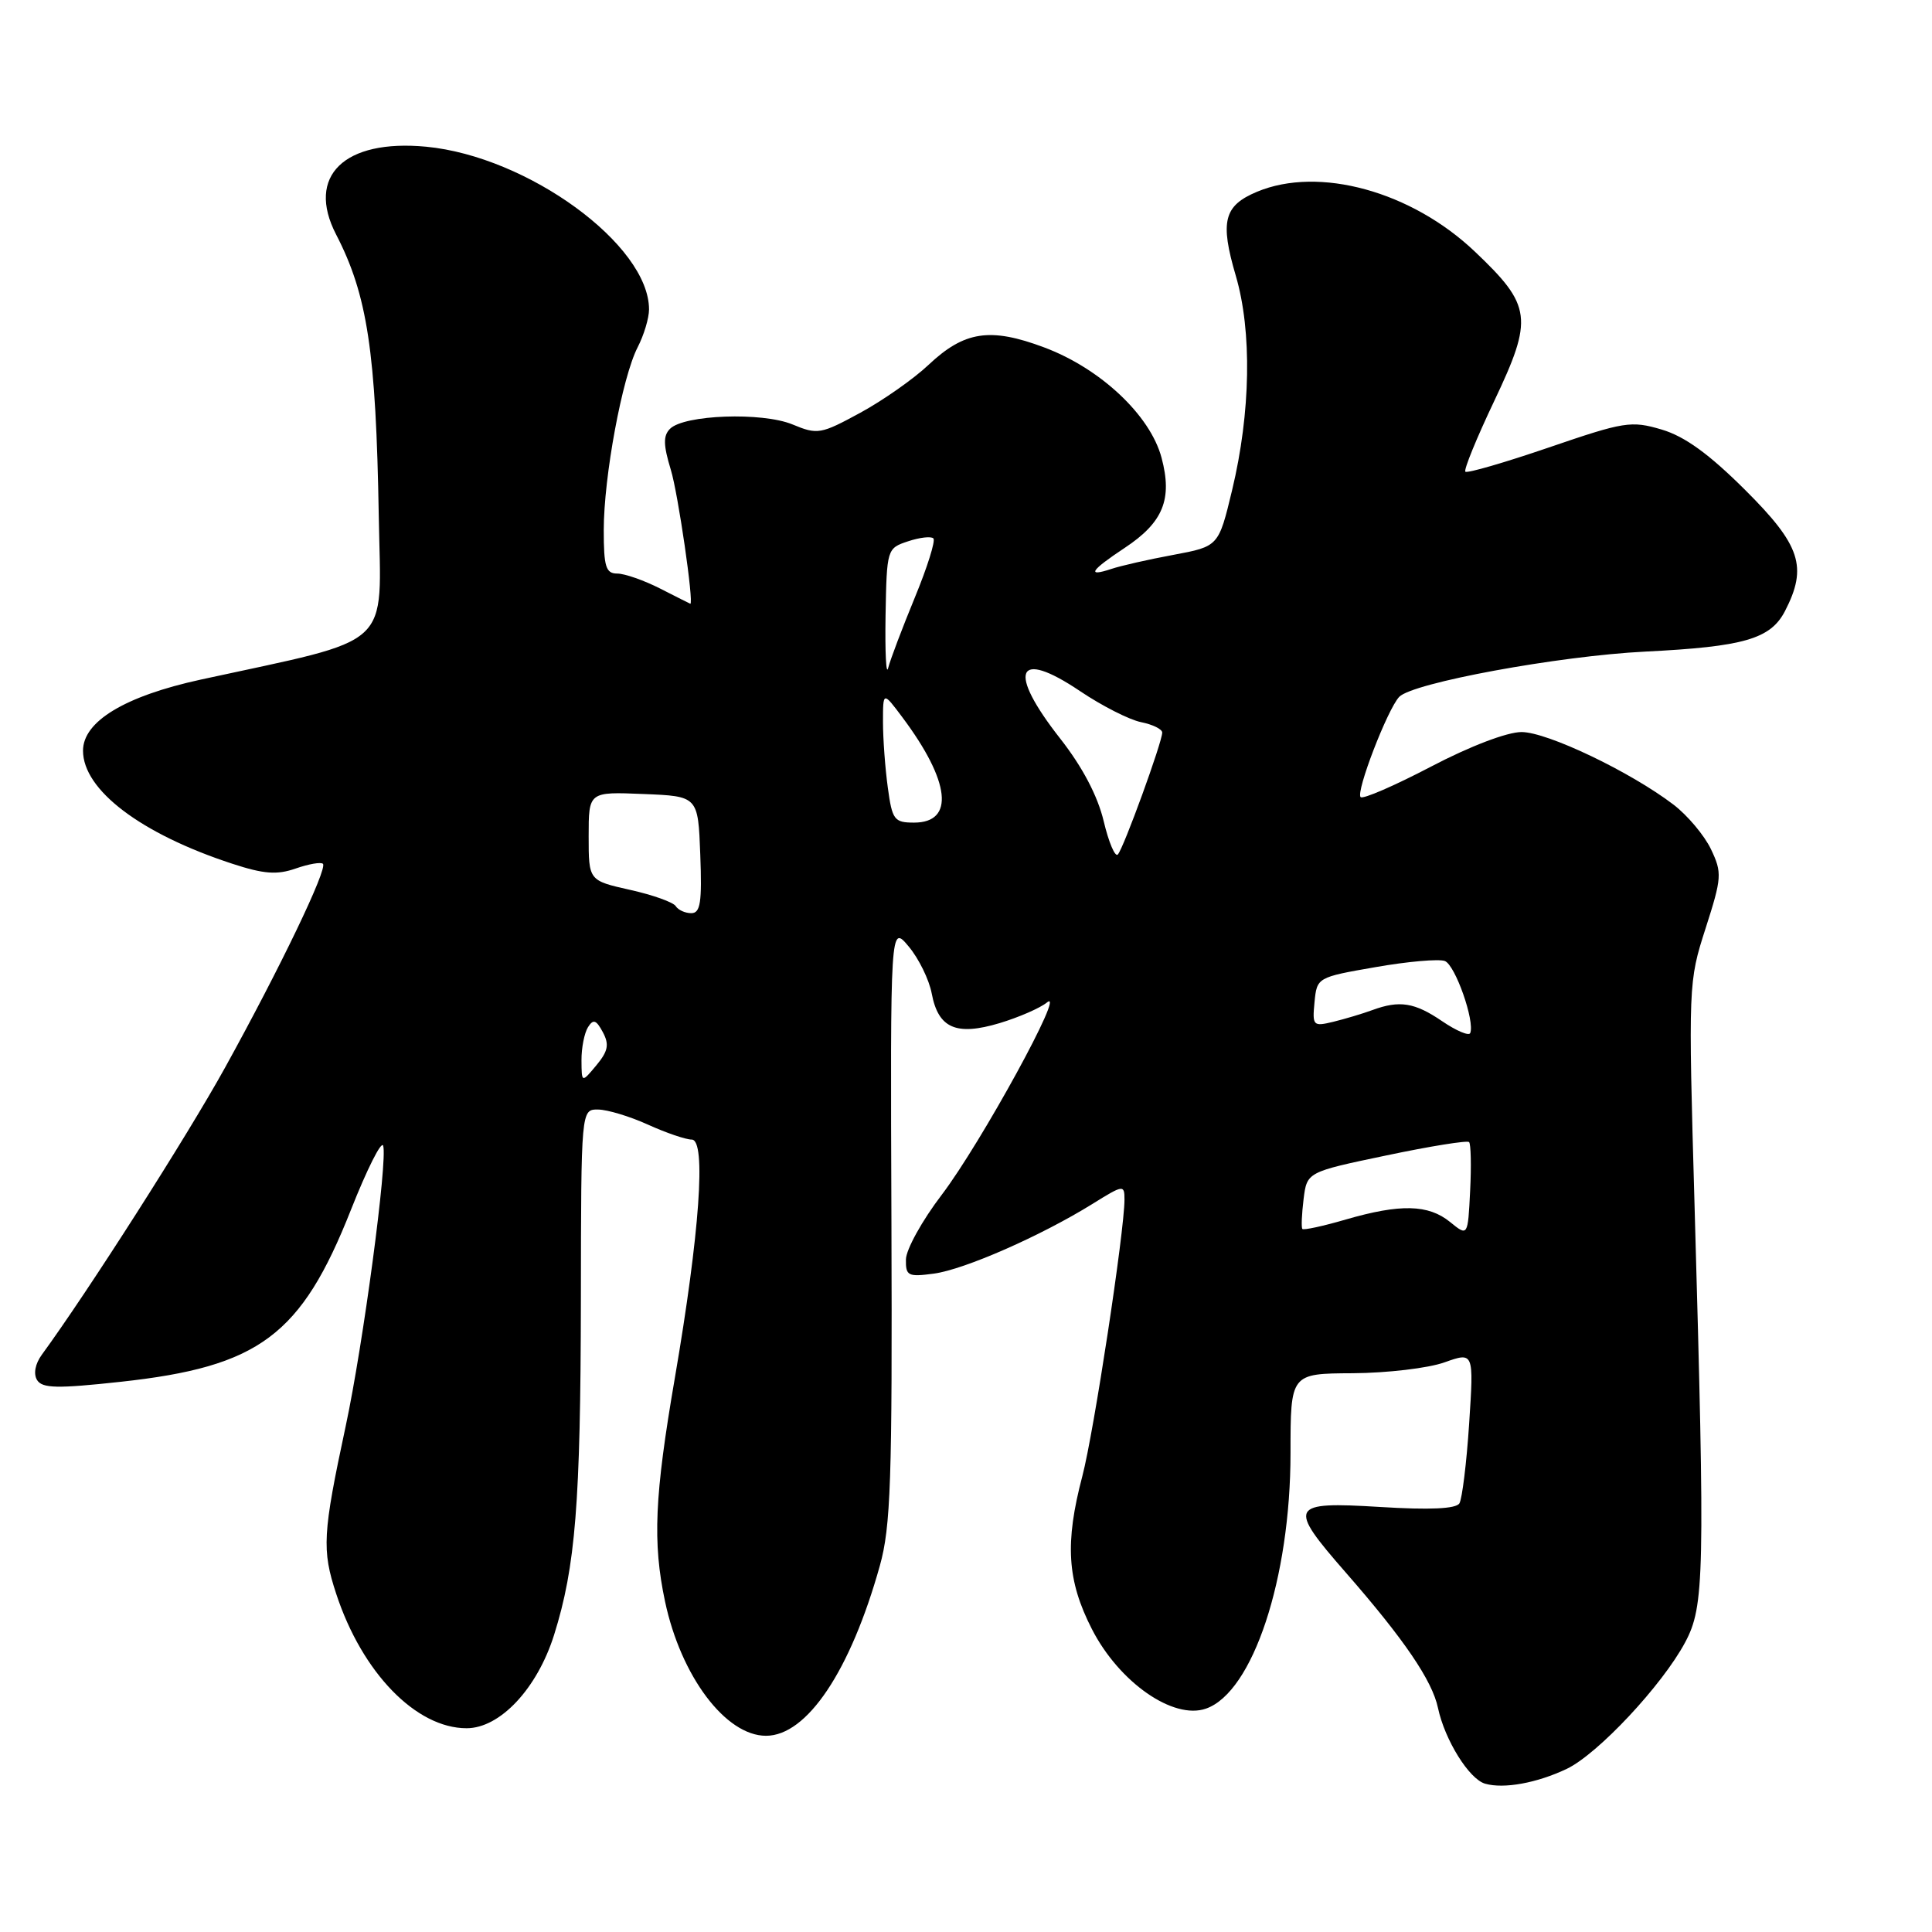<?xml version="1.0" encoding="UTF-8" standalone="no"?>
<!DOCTYPE svg PUBLIC "-//W3C//DTD SVG 1.1//EN" "http://www.w3.org/Graphics/SVG/1.1/DTD/svg11.dtd" >
<svg xmlns="http://www.w3.org/2000/svg" xmlns:xlink="http://www.w3.org/1999/xlink" version="1.1" viewBox="0 0 256 256">
 <g >
 <path fill="currentColor"
d=" M 207.59 234.39 C 211.71 232.43 220.25 223.31 223.29 217.62 C 225.85 212.83 225.93 208.87 224.54 159.83 C 223.70 130.47 223.72 130.09 226.00 123.01 C 228.16 116.28 228.20 115.65 226.71 112.52 C 225.84 110.70 223.61 108.04 221.75 106.62 C 216.03 102.26 205.02 97.00 201.61 97.00 C 199.70 97.00 194.77 98.88 189.60 101.59 C 184.78 104.11 180.59 105.93 180.29 105.62 C 179.62 104.96 183.85 93.98 185.40 92.34 C 187.16 90.48 206.55 86.91 218.00 86.34 C 231.08 85.69 234.60 84.67 236.52 80.97 C 239.54 75.12 238.60 72.25 231.25 64.93 C 226.46 60.16 223.25 57.83 220.19 56.92 C 216.13 55.72 215.23 55.87 205.24 59.29 C 199.39 61.29 194.41 62.74 194.17 62.50 C 193.93 62.27 195.66 58.04 198.00 53.12 C 203.19 42.18 202.98 40.51 195.44 33.35 C 187.03 25.35 174.77 21.98 166.56 25.41 C 162.16 27.25 161.63 29.33 163.75 36.54 C 165.91 43.90 165.73 54.66 163.26 64.95 C 161.47 72.40 161.47 72.40 155.49 73.52 C 152.19 74.13 148.49 74.97 147.25 75.39 C 143.92 76.49 144.50 75.60 149.04 72.59 C 154.13 69.22 155.38 66.15 153.91 60.65 C 152.41 55.02 145.81 48.82 138.35 46.03 C 131.20 43.35 127.78 43.87 123.02 48.36 C 121.08 50.19 117.03 53.04 114.00 54.69 C 108.76 57.54 108.33 57.62 105.01 56.24 C 100.99 54.58 90.65 54.95 88.78 56.82 C 87.86 57.74 87.89 58.97 88.89 62.26 C 89.84 65.33 91.97 80.00 91.47 80.00 C 91.44 80.00 89.66 79.10 87.50 78.00 C 85.34 76.90 82.77 76.00 81.79 76.00 C 80.28 76.00 80.00 75.11 80.00 70.25 C 80.00 63.18 82.45 49.97 84.49 46.02 C 85.32 44.41 86.00 42.15 86.00 41.00 C 86.00 32.45 69.94 20.73 56.47 19.44 C 45.60 18.41 40.54 23.33 44.53 31.06 C 48.69 39.10 49.82 46.60 50.19 68.43 C 50.49 86.24 52.48 84.42 26.60 90.05 C 16.55 92.24 11.00 95.59 11.00 99.47 C 11.00 104.68 18.67 110.49 30.78 114.45 C 34.97 115.82 36.70 115.95 39.19 115.08 C 40.91 114.48 42.53 114.20 42.79 114.46 C 43.44 115.10 37.09 128.31 29.80 141.50 C 24.78 150.58 11.70 171.07 5.54 179.51 C 4.66 180.72 4.41 182.04 4.91 182.86 C 5.60 183.97 7.57 184.01 15.95 183.10 C 34.37 181.10 39.91 176.97 46.50 160.31 C 48.62 154.95 50.54 151.12 50.77 151.81 C 51.39 153.68 48.12 178.18 45.80 189.00 C 42.75 203.25 42.63 205.36 44.55 211.19 C 47.98 221.64 55.13 229.00 61.83 229.00 C 66.26 229.00 71.18 223.75 73.42 216.63 C 76.26 207.59 76.93 199.17 76.97 172.25 C 77.00 147.00 77.00 147.00 79.25 147.02 C 80.49 147.03 83.46 147.93 85.86 149.02 C 88.26 150.11 90.87 151.00 91.66 151.00 C 93.60 151.00 92.71 163.42 89.42 182.59 C 86.73 198.24 86.46 204.37 88.12 212.20 C 90.22 222.11 96.15 230.00 101.50 230.00 C 106.93 230.00 112.68 221.42 116.58 207.48 C 118.03 202.30 118.24 196.20 118.12 162.00 C 117.97 122.50 117.97 122.50 120.41 125.42 C 121.75 127.02 123.12 129.83 123.46 131.65 C 124.33 136.26 126.71 137.29 132.45 135.57 C 135.00 134.80 137.83 133.57 138.73 132.83 C 141.36 130.70 129.97 151.49 124.79 158.31 C 122.19 161.71 120.06 165.57 120.04 166.88 C 120.00 169.06 120.32 169.22 123.75 168.76 C 127.81 168.21 137.93 163.76 144.75 159.53 C 148.86 156.97 149.00 156.96 149.00 158.95 C 149.00 163.13 144.93 189.85 143.42 195.58 C 141.08 204.46 141.39 209.43 144.68 215.86 C 148.29 222.92 155.47 227.92 159.80 226.40 C 166.01 224.23 171.00 209.13 171.00 192.54 C 171.00 182.00 171.00 182.00 179.25 181.96 C 183.79 181.93 189.25 181.29 191.40 180.52 C 195.29 179.14 195.29 179.14 194.67 188.63 C 194.33 193.85 193.74 198.60 193.38 199.20 C 192.93 199.93 189.47 200.09 182.85 199.68 C 170.85 198.95 170.57 199.50 178.34 208.39 C 186.08 217.25 189.77 222.68 190.54 226.31 C 191.44 230.56 194.67 235.75 196.79 236.35 C 199.27 237.06 203.65 236.26 207.59 234.39 Z  M 192.14 161.92 C 189.26 159.58 185.54 159.50 178.33 161.59 C 175.32 162.47 172.72 163.03 172.57 162.84 C 172.41 162.65 172.49 160.88 172.73 158.90 C 173.18 155.30 173.18 155.30 183.70 153.10 C 189.49 151.88 194.42 151.09 194.66 151.33 C 194.90 151.57 194.97 154.48 194.80 157.80 C 194.50 163.84 194.50 163.84 192.14 161.92 Z  M 77.05 140.50 C 77.04 138.85 77.43 136.88 77.91 136.11 C 78.61 135.00 79.00 135.13 79.88 136.77 C 80.75 138.40 80.58 139.28 79.02 141.16 C 77.07 143.50 77.07 143.50 77.05 140.50 Z  M 191.10 135.32 C 187.45 132.83 185.45 132.51 181.82 133.85 C 180.54 134.32 178.23 135.01 176.68 135.39 C 173.99 136.04 173.88 135.93 174.18 132.79 C 174.50 129.52 174.54 129.49 182.26 128.15 C 186.52 127.40 190.66 127.04 191.45 127.34 C 192.83 127.87 195.45 135.34 194.81 136.89 C 194.64 137.30 192.97 136.59 191.10 135.32 Z  M 89.54 120.07 C 89.23 119.56 86.50 118.58 83.48 117.91 C 78.00 116.68 78.00 116.68 78.00 110.80 C 78.00 104.91 78.00 104.91 85.25 105.21 C 92.50 105.50 92.50 105.50 92.79 113.25 C 93.03 119.56 92.81 121.00 91.60 121.00 C 90.79 121.00 89.86 120.58 89.54 120.07 Z  M 146.24 108.79 C 145.44 105.45 143.43 101.63 140.51 97.90 C 133.42 88.88 134.65 85.88 143.10 91.57 C 146.01 93.53 149.65 95.38 151.20 95.69 C 152.74 96.00 154.00 96.62 154.00 97.07 C 154.00 98.32 148.88 112.41 148.12 113.22 C 147.76 113.62 146.91 111.62 146.24 108.79 Z  M 117.64 104.36 C 117.29 101.81 117.00 97.90 117.00 95.67 C 117.00 91.61 117.00 91.61 119.58 95.06 C 125.93 103.55 126.53 109.00 121.12 109.00 C 118.49 109.00 118.22 108.64 117.64 104.36 Z  M 117.34 81.58 C 117.50 72.75 117.53 72.65 120.31 71.73 C 121.86 71.21 123.37 71.04 123.68 71.34 C 123.98 71.65 122.87 75.18 121.21 79.20 C 119.56 83.21 117.97 87.40 117.69 88.50 C 117.42 89.60 117.26 86.49 117.34 81.58 Z "/>
</g>
</svg>